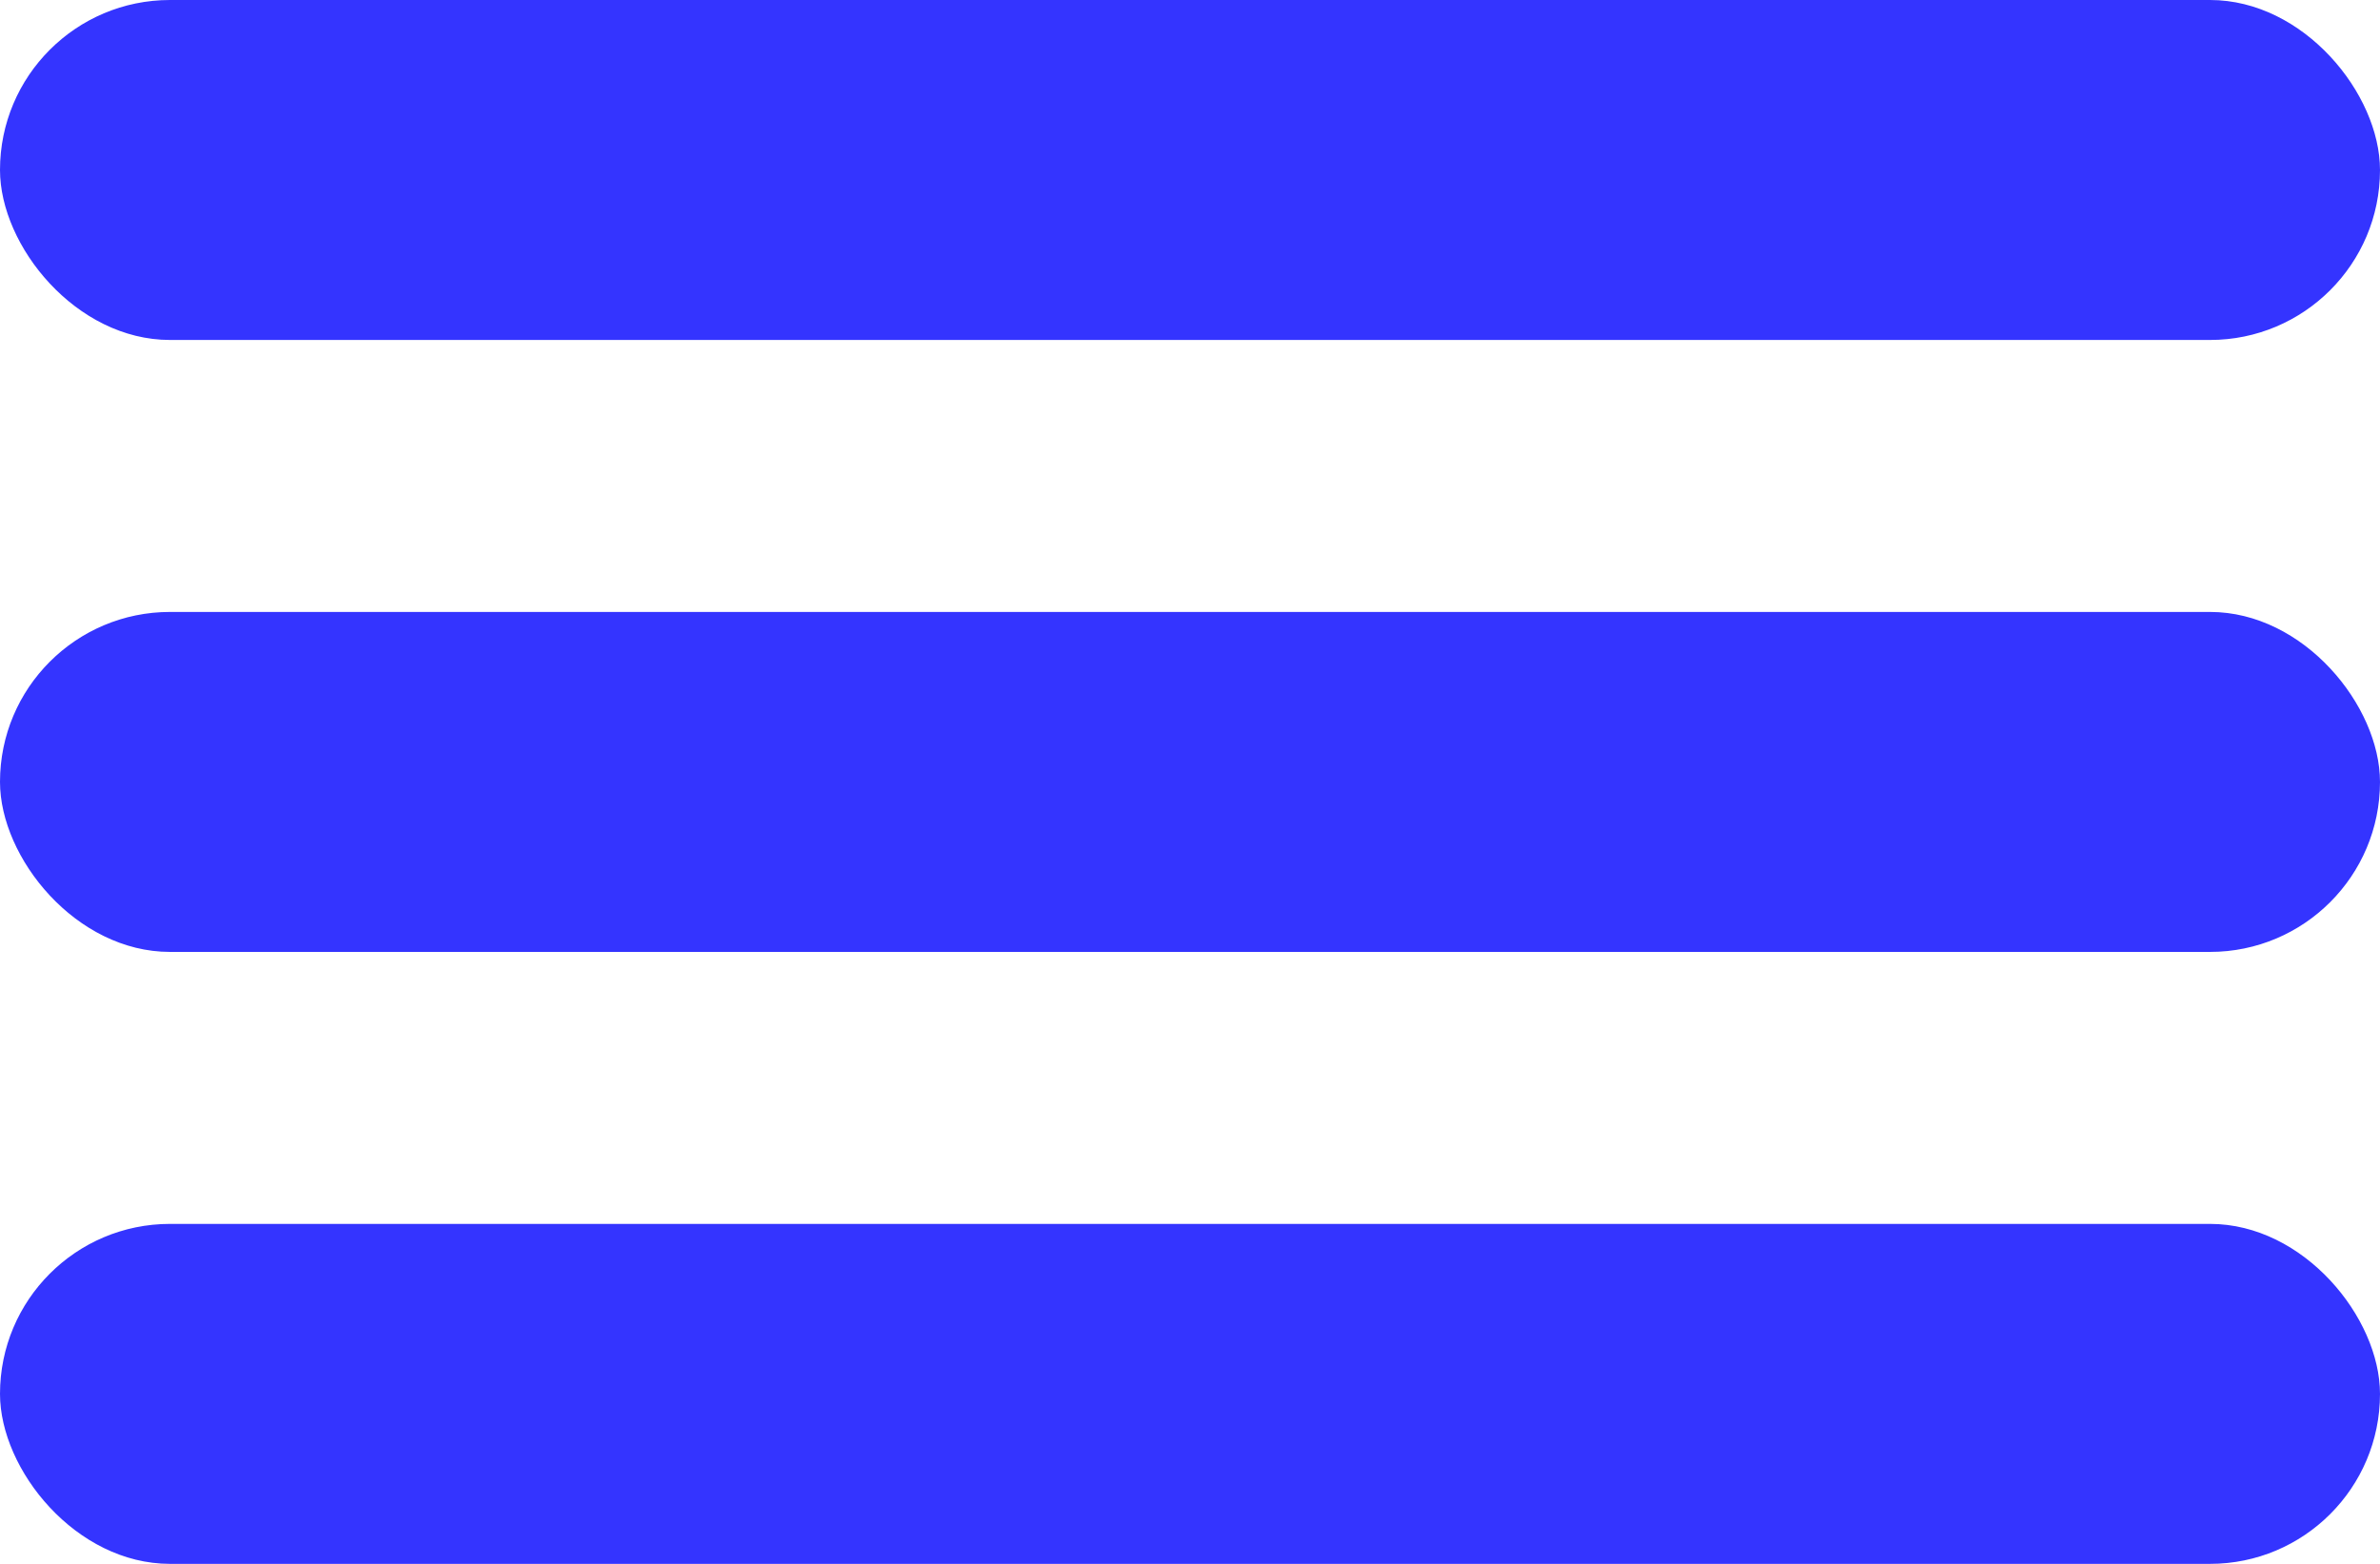 <svg width="35" height="23" viewBox="0 0 35 23" fill="none" xmlns="http://www.w3.org/2000/svg">
<rect width="35" height="5" rx="2.5" fill="#3434FF"/>
<rect y="9" width="35" height="5" rx="2.5" fill="#3434FF"/>
<rect y="18" width="35" height="5" rx="2.5" fill="#3434FF"/>
</svg>
